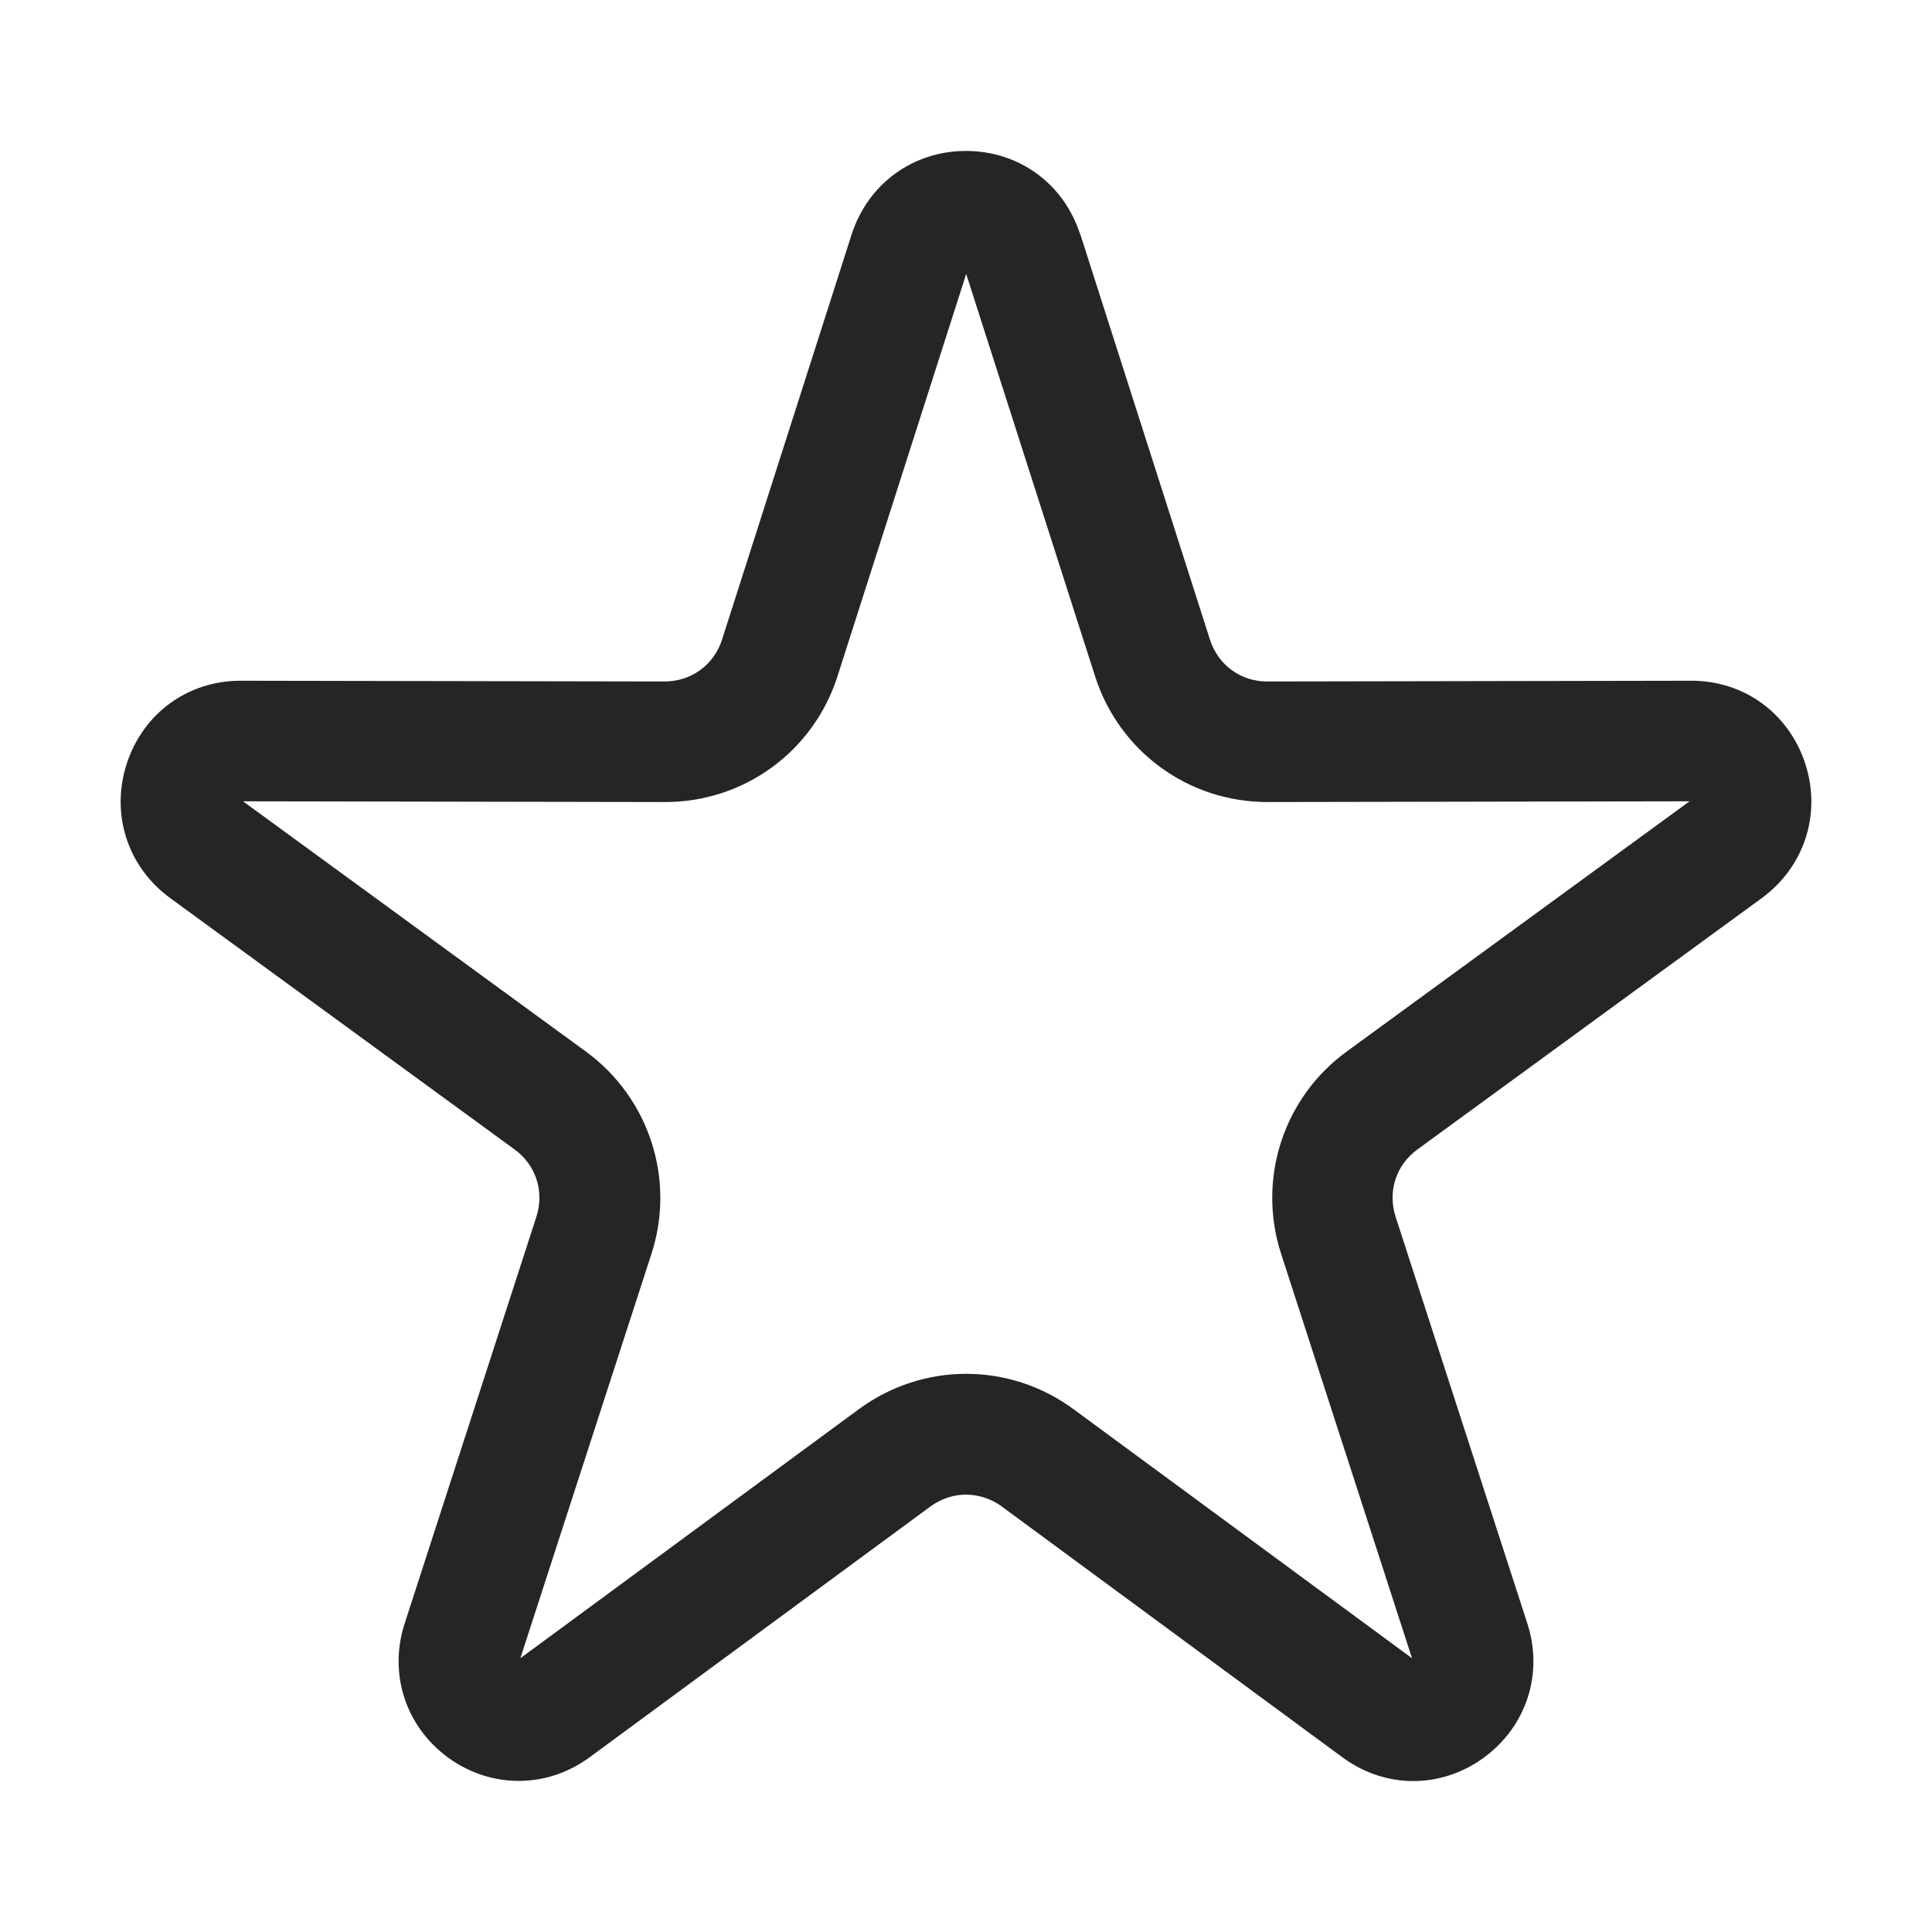 <?xml version="1.0" encoding="utf-8"?>
<!-- Generator: Adobe Illustrator 18.0.0, SVG Export Plug-In . SVG Version: 6.00 Build 0)  -->
<!DOCTYPE svg PUBLIC "-//W3C//DTD SVG 1.1//EN" "http://www.w3.org/Graphics/SVG/1.1/DTD/svg11.dtd">
<svg version="1.1"
	 id="Layer_1" shape-rendering="geometricPrecision" text-rendering="geometricPrecision" image-rendering="optimizeQuality"
	 xmlns="http://www.w3.org/2000/svg" xmlns:xlink="http://www.w3.org/1999/xlink" x="0px" y="0px" width="1024px" height="1024px"
	 viewBox="0 0 1024 1024" enable-background="new 0 0 1024 1024" xml:space="preserve">
<title>star2 icon</title>
<desc>star2 icon from the IconExperience.com O-Collection. Copyright by INCORS GmbH (www.incors.com).</desc>
<path id="curve0" fill="#252525" d="M572.6,124.2L641.3,339c4.3,13.5,16.4,22.3,30.5,22.2l224.5-0.4c28-0.1,51.8,17.2,60.5,43.9
	c8.7,26.7-0.4,54.7-23,71.3L751.3,609.2c-11.4,8.3-15.9,22.3-11.6,35.7l69.8,215.5c8.7,26.7-0.5,54.8-23.2,71.3s-52.2,16.4-74.8-0.3
	L531,798.5c-11.5-8.4-26.5-8.4-37.9,0L312.5,931.4c-22.6,16.6-52.1,16.7-74.8,0.3c-22.7-16.5-31.9-44.6-23.2-71.3l69.8-215.5
	c4.3-13.4-0.2-27.4-11.6-35.7L90.2,476c-22.6-16.5-31.7-44.6-23-71.3c8.7-26.7,32.5-44,60.5-43.9l224.5,0.4
	c14.2,0,26.2-8.8,30.5-22.2l68.7-214.8C460.1,97.4,483.9,80,512,80c28.1,0,51.9,17.4,60.5,44.2H572.6z M512.1,145.2l-68.2,213.2
	c-12.8,40-49.6,66.8-91.6,66.7l-223.5-0.4l181.8,132.7c33.5,24.5,47.5,67.7,34.7,107.1l-69.5,214.4l179.4-132c34-25,79.8-25,113.8,0
	l179.4,132L679,664.5c-12.8-39.5,1.2-82.7,34.7-107.1l181.8-132.7L672,425.1c-42,0.1-78.8-26.7-91.6-66.7L512.1,145.2z"/>
</svg>
